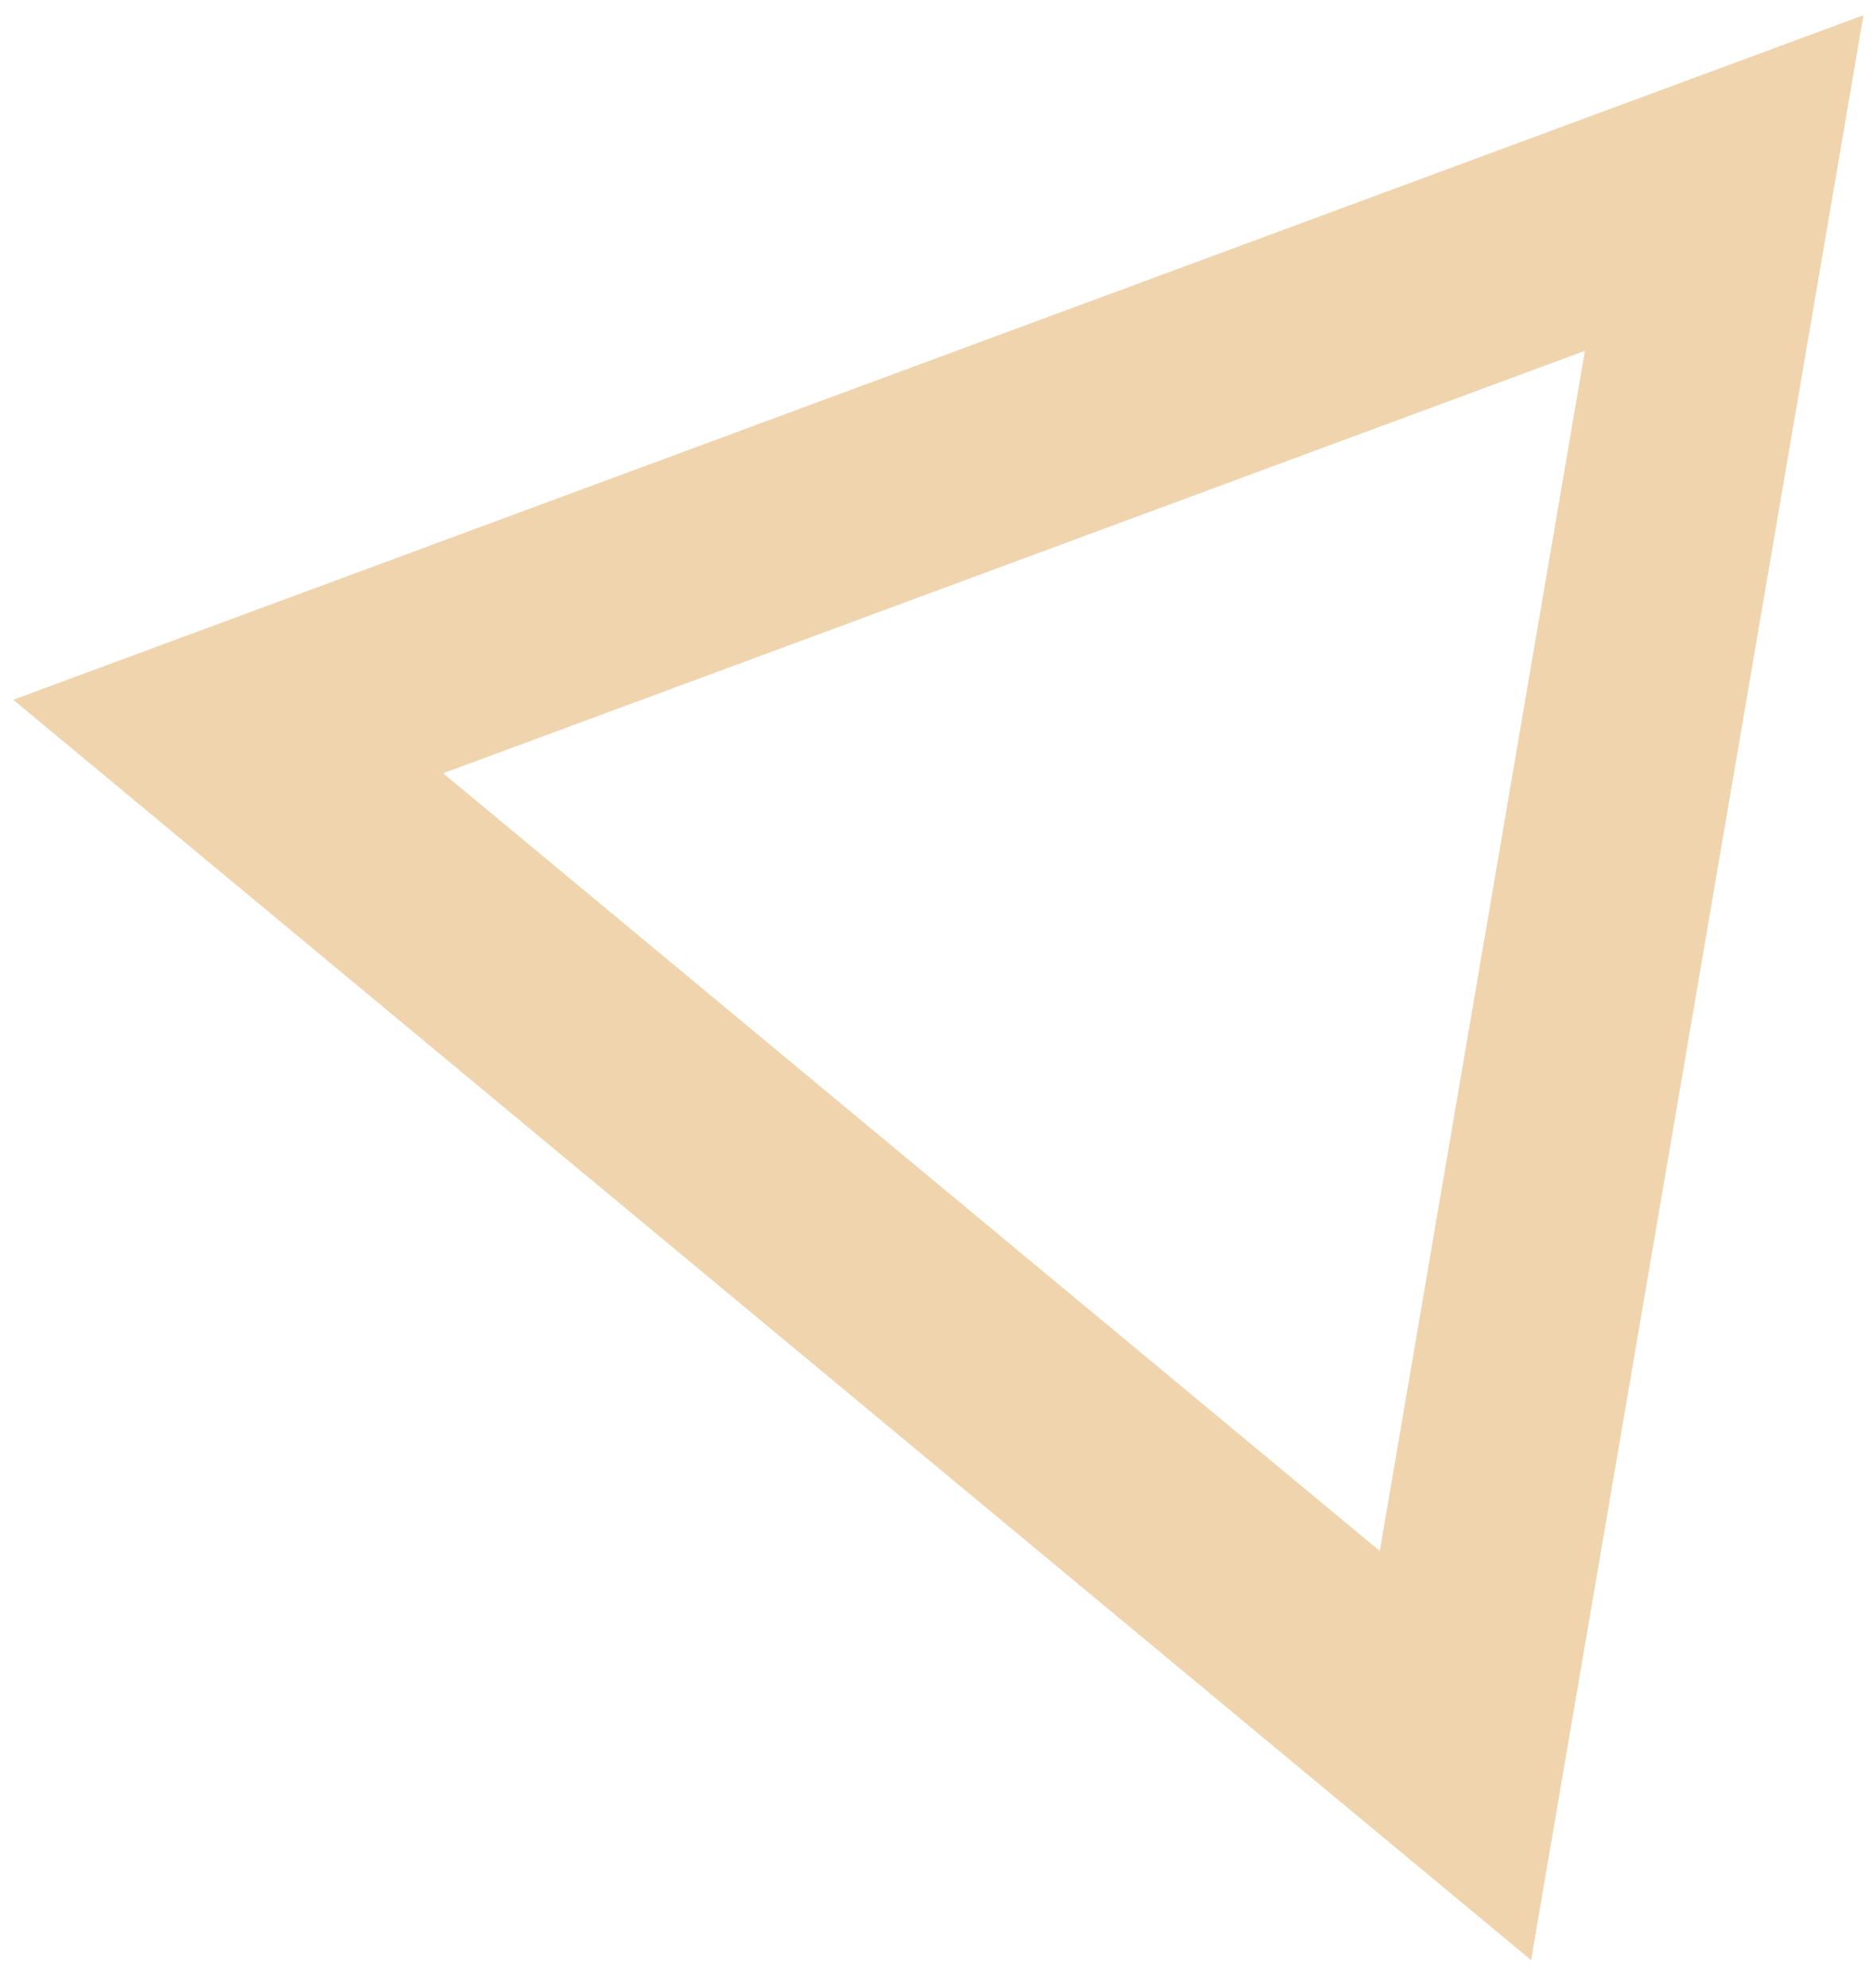 <svg width="49" height="52" viewBox="0 0 49 52" fill="none" xmlns="http://www.w3.org/2000/svg">
<path fill-rule="evenodd" clip-rule="evenodd" d="M0.347 18.304L40.055 51.269L48.75 0.398L0.347 18.304ZM11.592 20.226L36.097 40.569L41.463 9.176L11.592 20.226Z" fill="#EFD4AD"/>
</svg>
